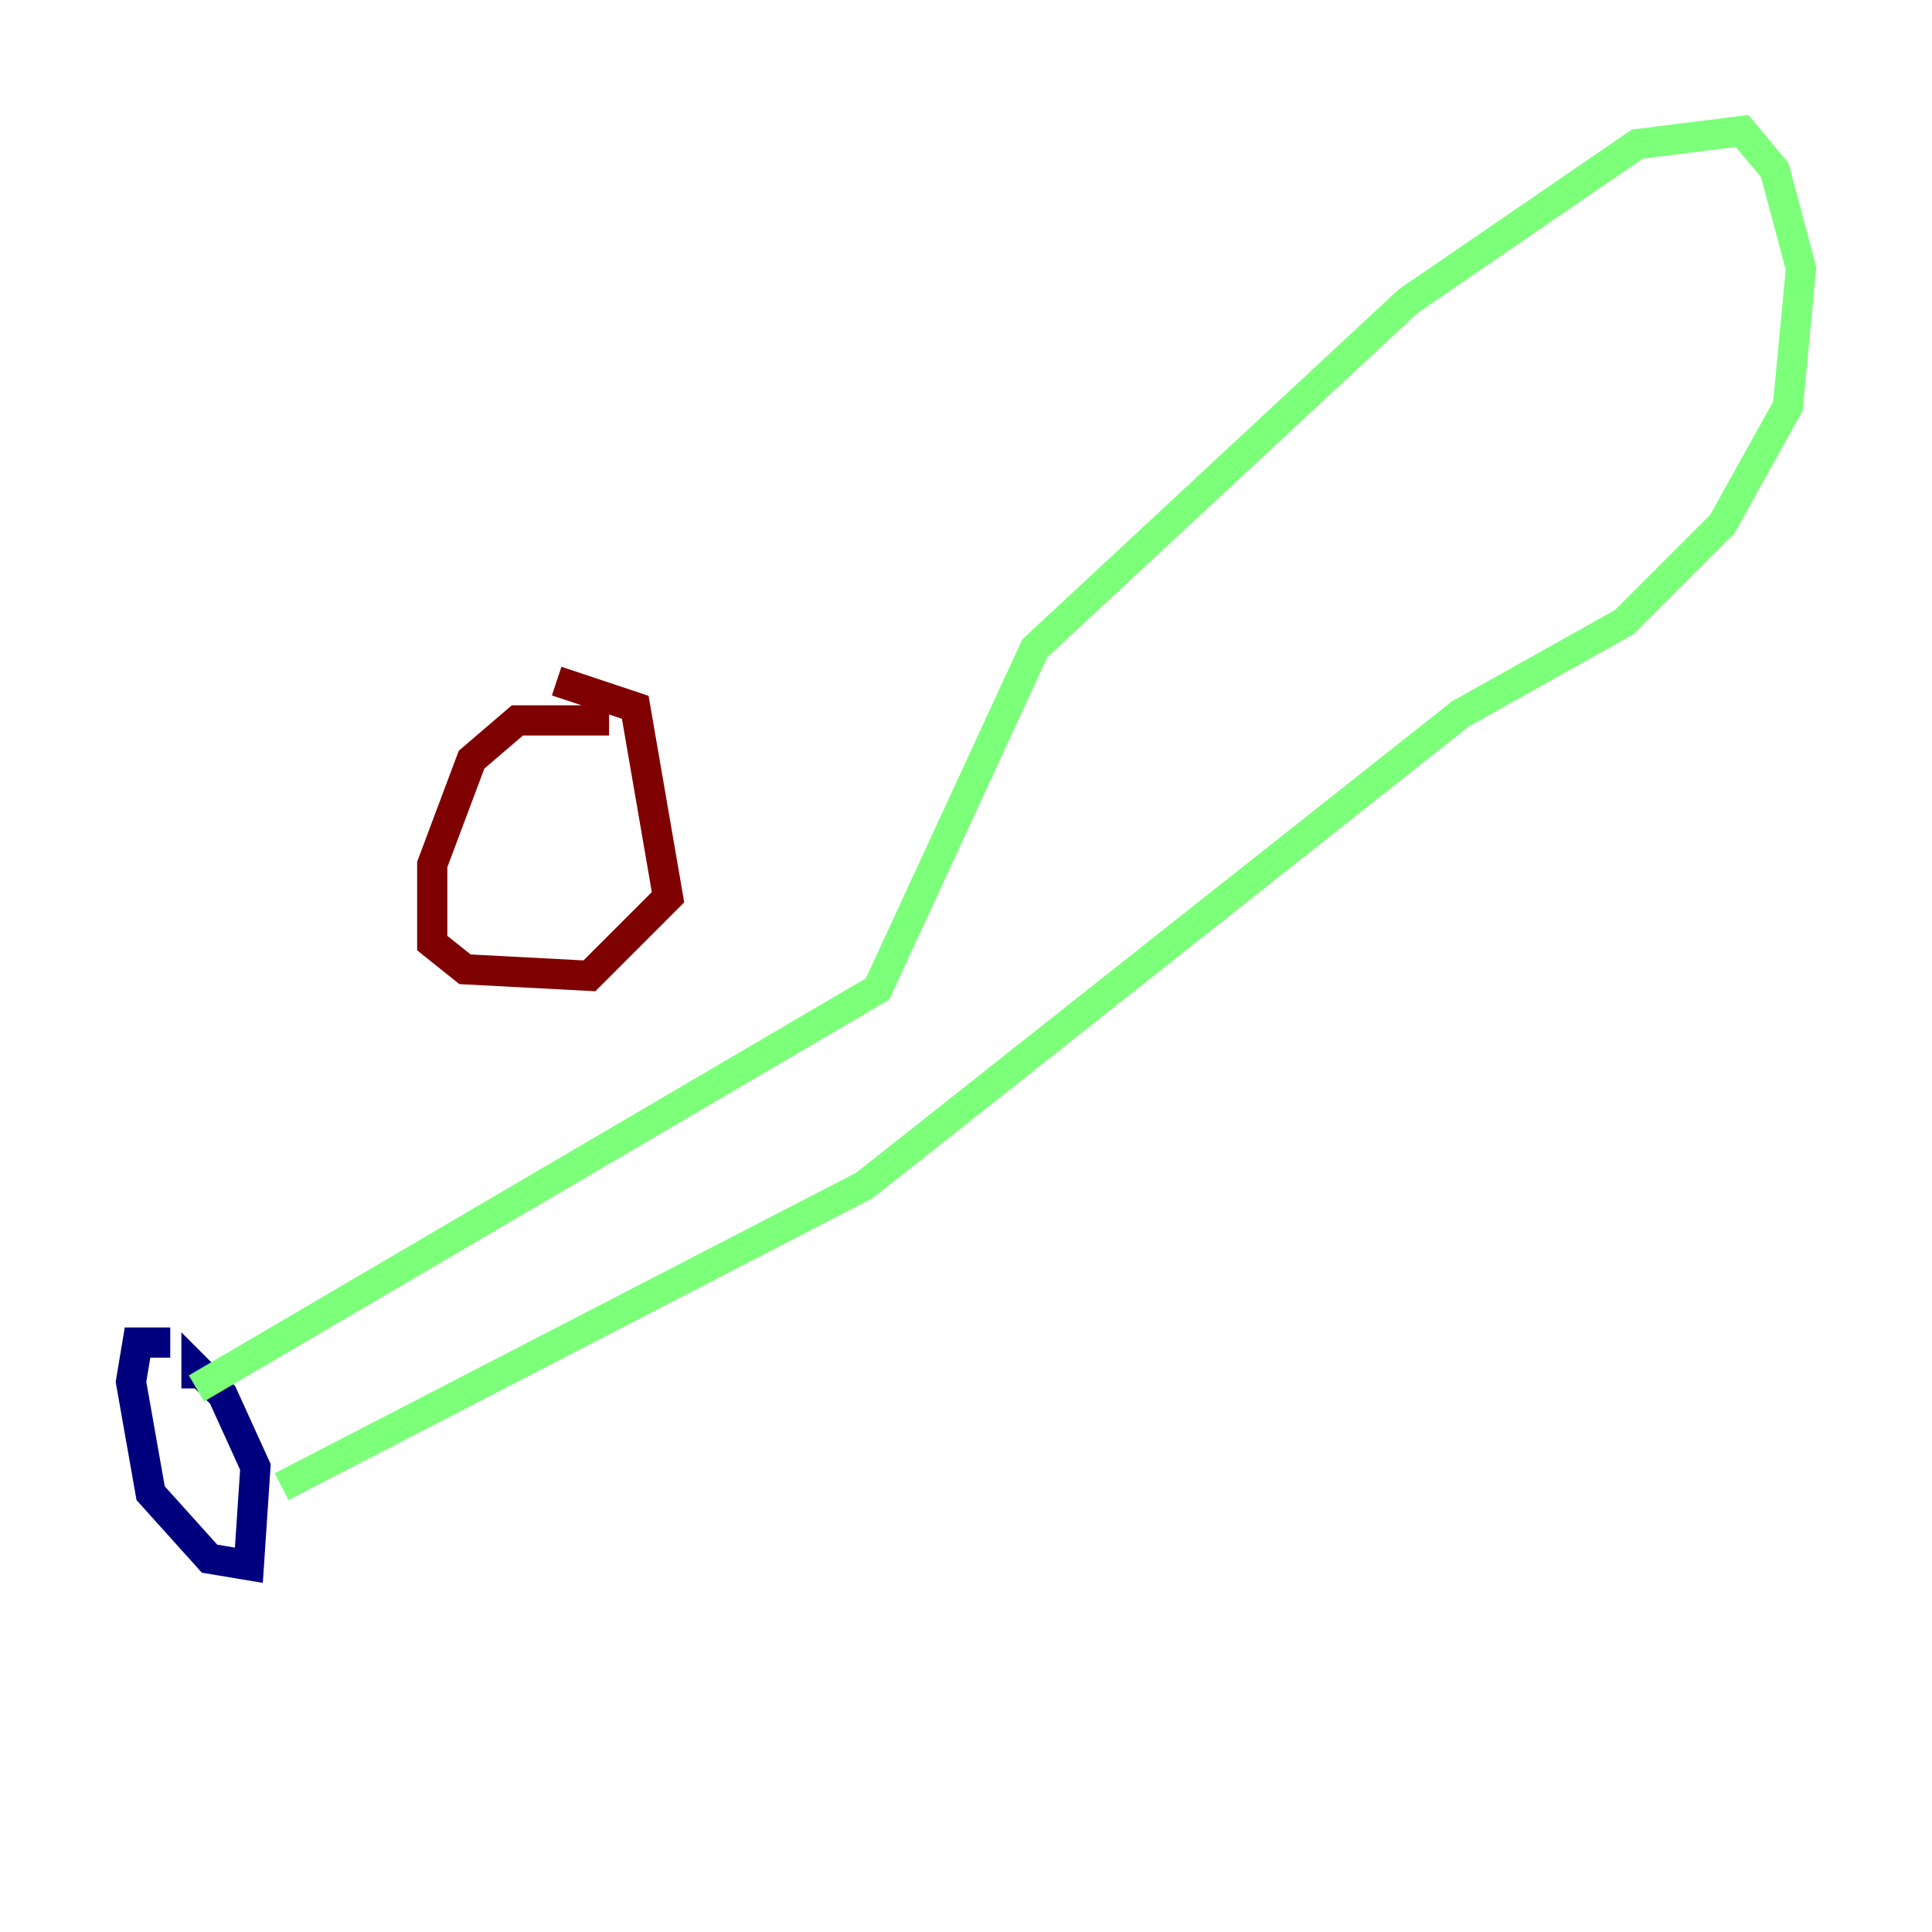 <?xml version="1.0" encoding="utf-8" ?>
<svg baseProfile="tiny" height="128" version="1.2" viewBox="0,0,128,128" width="128" xmlns="http://www.w3.org/2000/svg" xmlns:ev="http://www.w3.org/2001/xml-events" xmlns:xlink="http://www.w3.org/1999/xlink"><defs /><polyline fill="none" points="11.281,88.949 9.112,88.949 8.678,91.552 9.98,98.929 13.885,103.268 16.488,103.702 16.922,97.193 14.752,92.42 13.017,90.685 13.017,91.986" stroke="#00007f" stroke-width="2" /><polyline fill="none" points="13.017,91.986 58.142,65.519 68.556,42.956 93.288,19.959 108.475,9.546 115.417,8.678 117.586,11.281 119.322,17.79 118.454,26.902 114.115,34.712 107.607,41.22 96.759,47.295 57.275,78.536 18.658,98.495" stroke="#7cff79" stroke-width="2" /><polyline fill="none" points="40.352,47.729 34.278,47.729 31.241,50.332 28.637,57.275 28.637,62.481 30.807,64.217 39.051,64.651 44.258,59.444 42.088,46.861 36.881,45.125" stroke="#7f0000" stroke-width="2" /></svg>